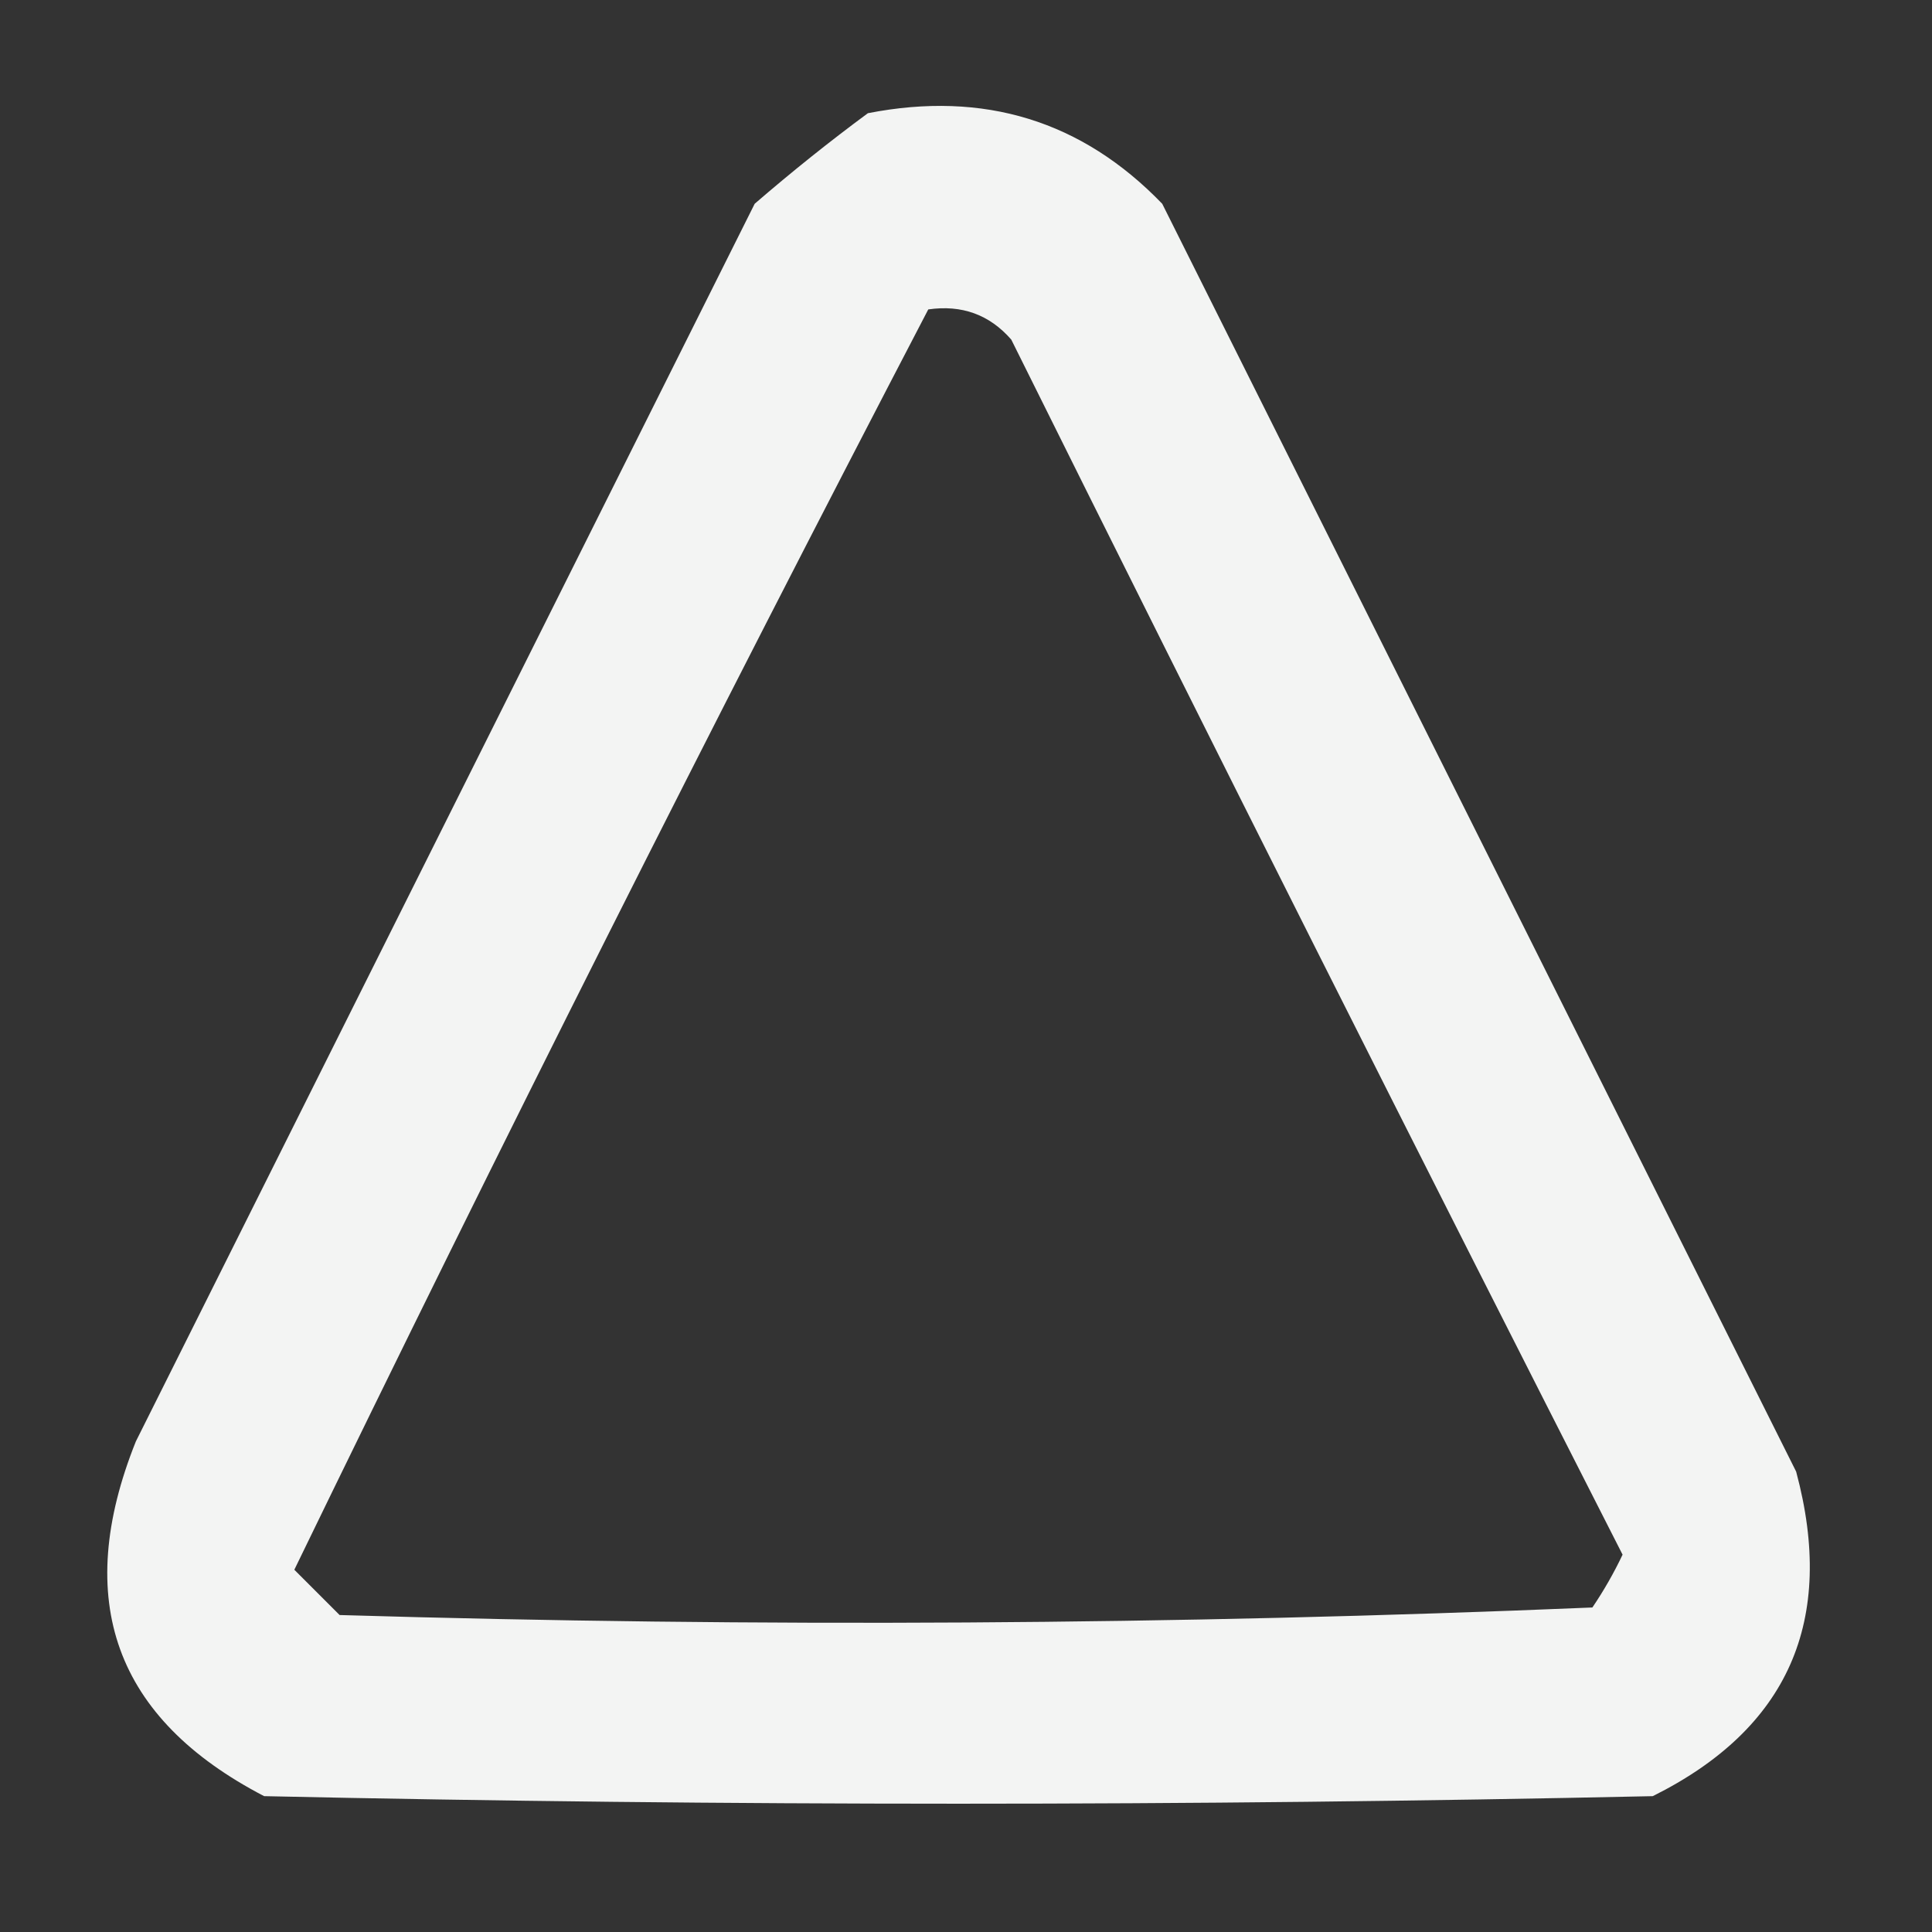 <?xml version="1.0" encoding="UTF-8"?>
<!DOCTYPE svg PUBLIC "-//W3C//DTD SVG 1.1//EN" "http://www.w3.org/Graphics/SVG/1.1/DTD/svg11.dtd">
<svg xmlns="http://www.w3.org/2000/svg" version="1.1" width="128px" height="128px" style="shape-rendering:geometricPrecision; text-rendering:geometricPrecision; image-rendering:optimizeQuality; fill-rule:evenodd; clip-rule:evenodd" xmlns:xlink="http://www.w3.org/1999/xlink">
<rect width="100%" height="100%" fill="#333333" stroke="none"/>
<g><path style="opacity:0.944" fill="#fefffe" d="M 57.5,7.5 C 65.187,5.996 71.687,7.996 77,13.5C 91,41.5 105,69.5 119,97.5C 121.649,107.36 118.482,114.527 109.5,119C 78.833,119.667 48.167,119.667 17.5,119C 7.614,113.866 4.781,106.032 9,95.5C 22.667,68.167 36.333,40.833 50,13.5C 52.478,11.361 54.978,9.361 57.5,7.5 Z M 61.5,20.5 C 63.722,20.178 65.556,20.845 67,22.5C 80.372,49.411 93.872,76.244 107.5,103C 106.929,104.205 106.262,105.372 105.5,106.5C 77.876,107.658 50.209,107.824 22.5,107C 21.5,106 20.5,105 19.5,104C 33.114,75.938 47.114,48.105 61.5,20.5 Z"/></g>
</svg>
